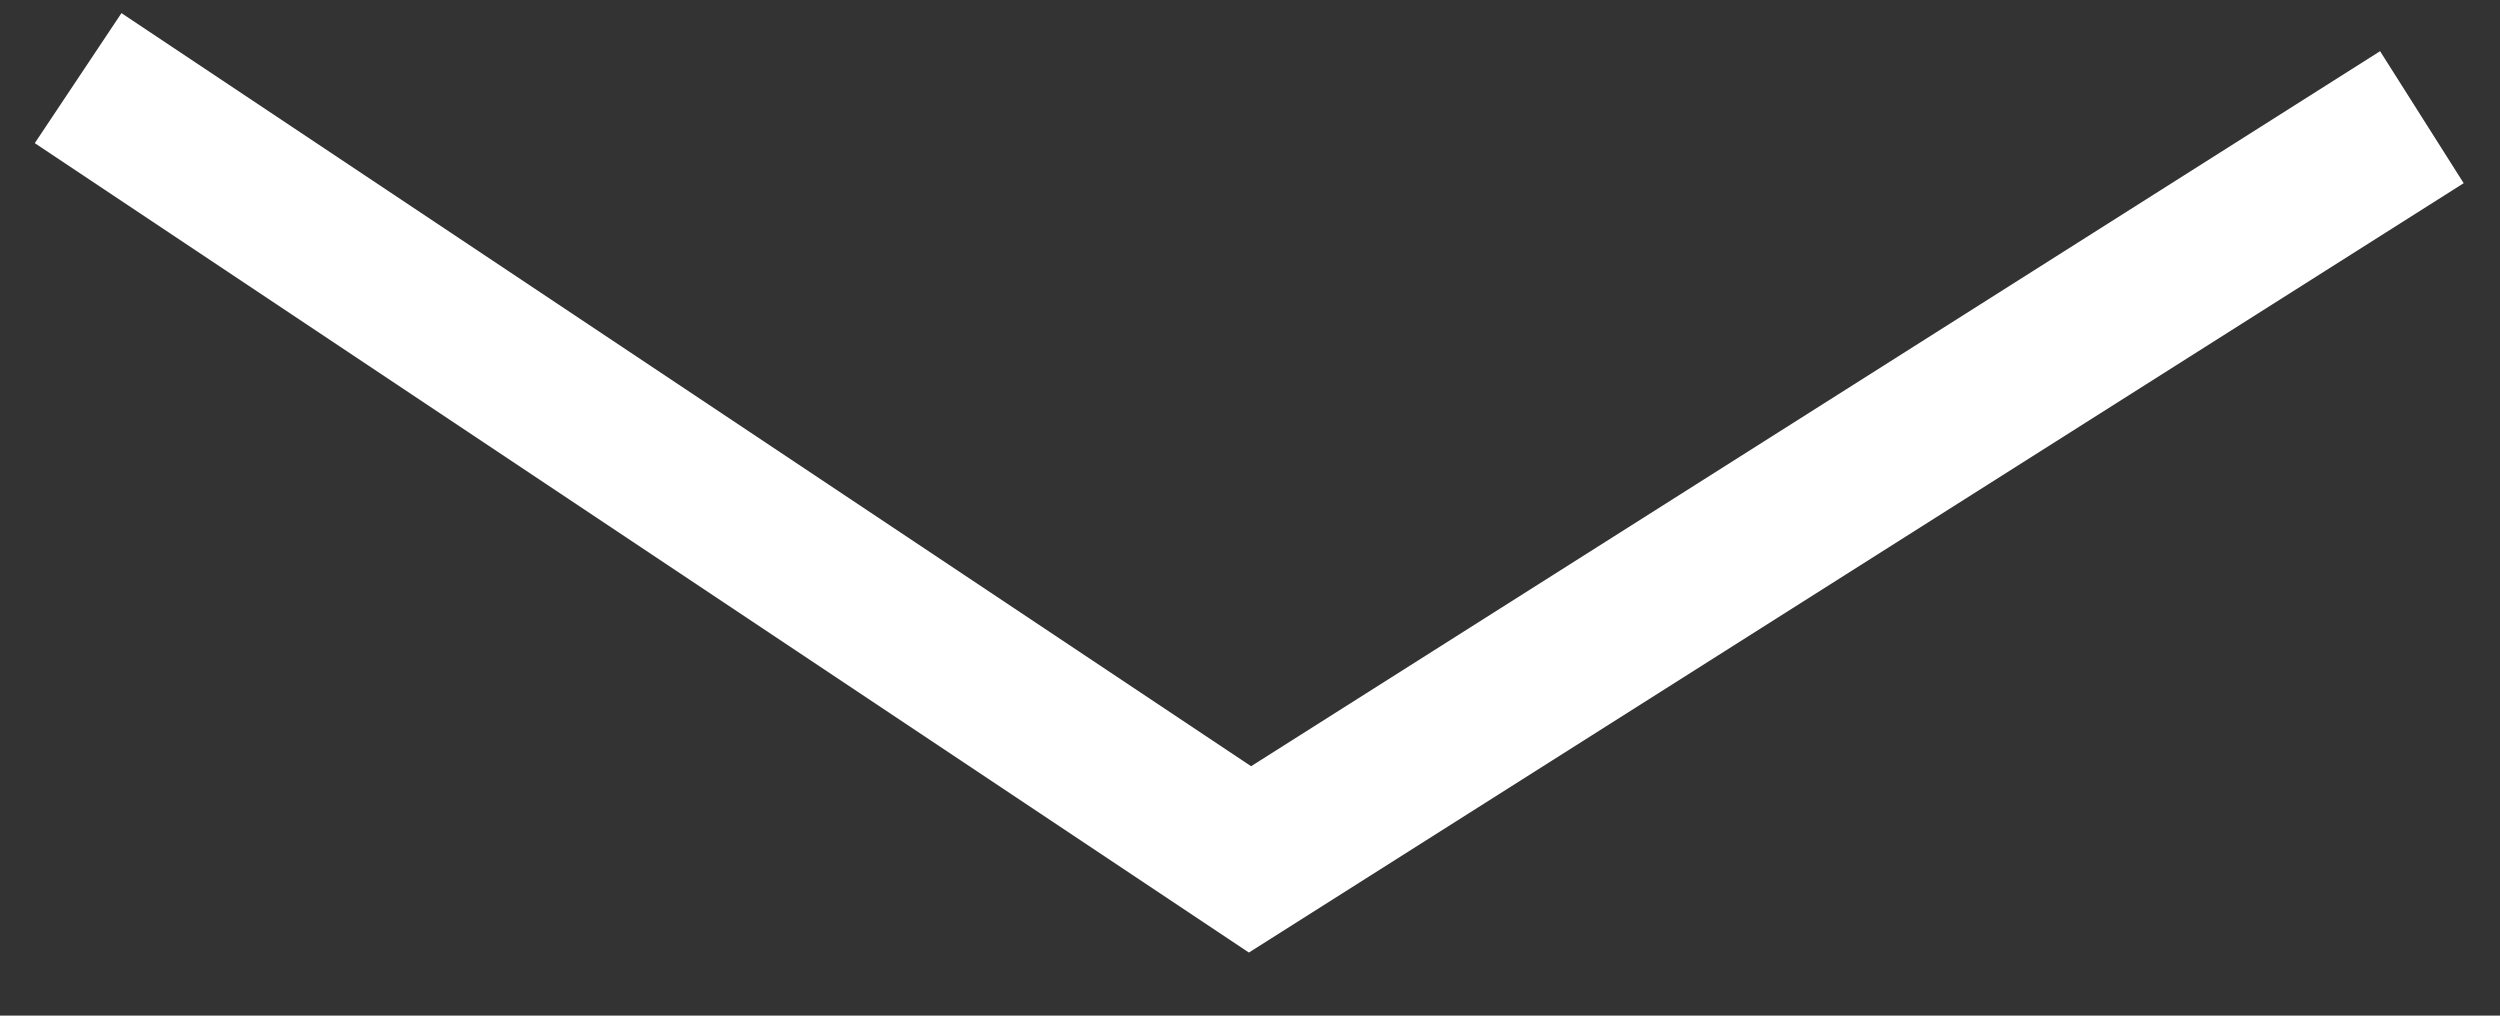<svg width="32" height="13" viewBox="0 0 32 13" fill="none" xmlns="http://www.w3.org/2000/svg">
<rect x="0" y="0" width="32" height="13" fill="#333333" stroke="none"/>
<path d="M1 1L8.5 6L16 11L31 1.5" stroke="white" stroke-width="2"/>
</svg>

